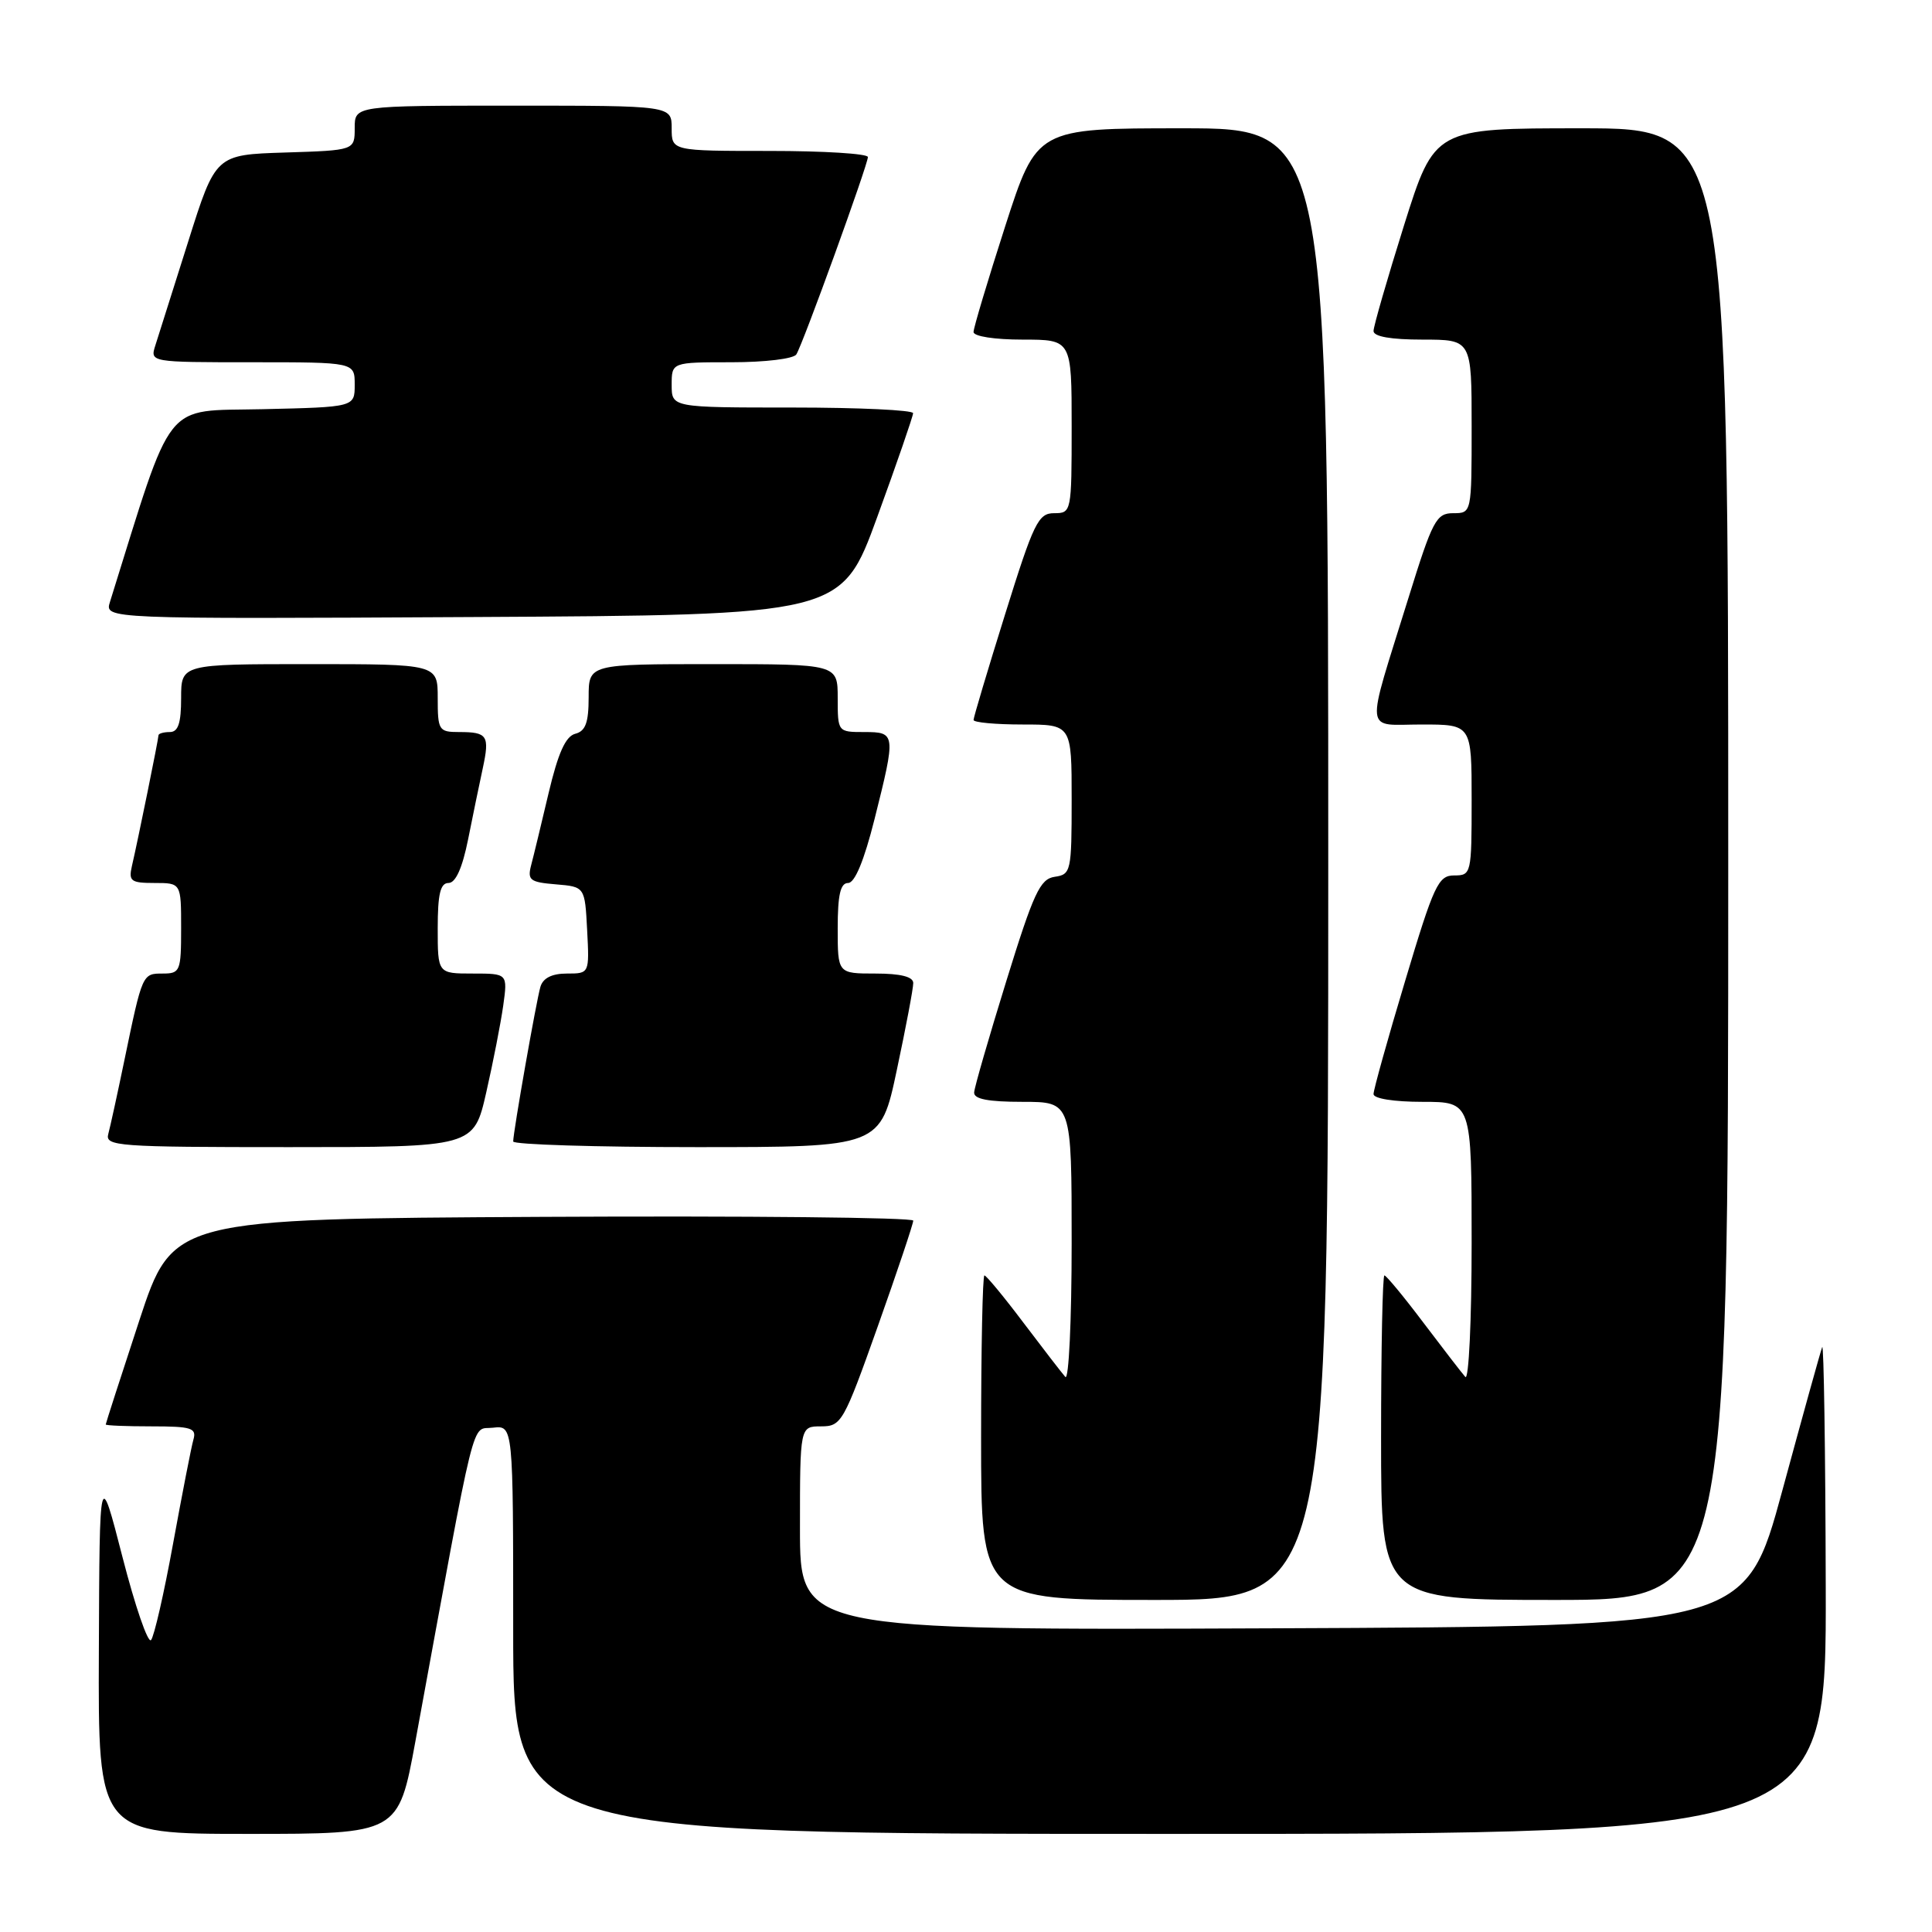 <?xml version="1.0" encoding="UTF-8" standalone="no"?>
<!DOCTYPE svg PUBLIC "-//W3C//DTD SVG 1.1//EN" "http://www.w3.org/Graphics/SVG/1.1/DTD/svg11.dtd" >
<svg xmlns="http://www.w3.org/2000/svg" xmlns:xlink="http://www.w3.org/1999/xlink" version="1.1" viewBox="0 0 256 256">
 <g >
 <path fill="currentColor"
d=" M 55.04 230.75 C 63.27 185.91 62.37 189.53 65.32 189.18 C 68.00 188.87 68.00 188.87 68.00 215.93 C 68.00 243.00 68.00 243.00 155.00 243.00 C 242.00 243.00 242.00 243.00 241.92 210.25 C 241.88 192.24 241.66 177.95 241.45 178.50 C 241.23 179.05 238.86 187.60 236.17 197.50 C 231.28 215.50 231.28 215.50 168.64 215.76 C 106.00 216.02 106.00 216.02 106.00 202.51 C 106.00 189.00 106.00 189.00 108.80 189.00 C 111.49 189.00 111.79 188.47 116.31 175.75 C 118.90 168.46 121.01 162.16 121.01 161.74 C 121.00 161.32 98.92 161.10 71.94 161.24 C 22.89 161.50 22.89 161.50 18.45 175.00 C 16.01 182.43 14.01 188.61 14.01 188.75 C 14.00 188.89 16.73 189.00 20.07 189.00 C 25.37 189.00 26.07 189.22 25.63 190.75 C 25.35 191.71 24.15 197.90 22.94 204.50 C 21.74 211.10 20.42 216.87 20.01 217.32 C 19.60 217.77 17.90 212.82 16.23 206.32 C 13.19 194.50 13.19 194.50 13.10 218.75 C 13.00 243.00 13.00 243.00 32.89 243.00 C 52.79 243.00 52.79 243.00 55.04 230.75 Z  M 176.00 114.50 C 176.00 17.00 176.00 17.00 156.69 17.00 C 137.38 17.00 137.38 17.00 133.19 29.99 C 130.89 37.14 129.00 43.44 129.00 43.99 C 129.00 44.57 131.80 45.00 135.50 45.00 C 142.00 45.00 142.00 45.00 142.00 56.50 C 142.00 67.86 141.97 68.00 139.68 68.00 C 137.57 68.00 136.97 69.25 133.18 81.40 C 130.88 88.76 129.00 95.06 129.00 95.40 C 129.00 95.73 131.93 96.00 135.50 96.00 C 142.00 96.00 142.00 96.00 142.00 105.93 C 142.00 115.46 141.91 115.87 139.76 116.18 C 137.81 116.46 136.96 118.30 133.34 130.00 C 131.04 137.43 129.12 144.06 129.08 144.75 C 129.02 145.63 130.92 146.00 135.50 146.00 C 142.00 146.00 142.00 146.00 142.00 164.70 C 142.00 174.99 141.62 182.97 141.16 182.45 C 140.70 181.93 138.20 178.69 135.60 175.25 C 133.01 171.81 130.68 169.00 130.44 169.00 C 130.20 169.00 130.00 178.68 130.00 190.50 C 130.00 212.00 130.00 212.00 153.00 212.00 C 176.00 212.00 176.00 212.00 176.00 114.50 Z  M 229.00 114.50 C 229.00 17.00 229.00 17.00 209.54 17.00 C 190.09 17.00 190.09 17.00 186.04 29.86 C 183.82 36.94 182.00 43.24 182.00 43.86 C 182.00 44.60 184.31 45.00 188.50 45.00 C 195.00 45.00 195.00 45.00 195.00 56.50 C 195.00 68.00 195.00 68.00 192.56 68.00 C 190.31 68.00 189.82 68.94 186.62 79.25 C 180.87 97.76 180.69 96.00 188.39 96.00 C 195.00 96.00 195.00 96.00 195.00 106.00 C 195.00 115.79 194.95 116.00 192.69 116.00 C 190.58 116.00 190.00 117.24 186.19 129.97 C 183.88 137.65 182.00 144.40 182.00 144.97 C 182.00 145.57 184.70 146.00 188.50 146.00 C 195.00 146.00 195.00 146.00 195.00 164.70 C 195.00 174.99 194.62 182.97 194.16 182.45 C 193.70 181.93 191.20 178.69 188.60 175.25 C 186.01 171.81 183.68 169.00 183.44 169.00 C 183.20 169.00 183.00 178.68 183.00 190.50 C 183.00 212.00 183.00 212.00 206.00 212.00 C 229.00 212.00 229.00 212.00 229.00 114.50 Z  M 64.43 144.75 C 65.34 140.76 66.35 135.59 66.68 133.25 C 67.27 129.00 67.27 129.00 62.64 129.00 C 58.00 129.00 58.00 129.00 58.00 123.00 C 58.00 118.47 58.35 117.00 59.43 117.00 C 60.37 117.00 61.26 115.03 62.02 111.25 C 62.65 108.09 63.53 103.83 63.97 101.80 C 64.90 97.46 64.60 97.00 60.83 97.00 C 58.14 97.00 58.00 96.77 58.00 92.50 C 58.00 88.00 58.00 88.00 41.00 88.00 C 24.00 88.00 24.00 88.00 24.00 92.50 C 24.00 95.83 23.61 97.00 22.50 97.00 C 21.68 97.00 21.00 97.20 21.00 97.43 C 21.00 97.93 18.28 111.31 17.48 114.75 C 17.02 116.76 17.34 117.00 20.48 117.00 C 24.00 117.00 24.00 117.00 24.00 123.00 C 24.00 128.69 23.87 129.00 21.57 129.00 C 18.86 129.00 18.87 128.98 16.48 140.50 C 15.57 144.90 14.61 149.29 14.35 150.25 C 13.90 151.88 15.51 152.00 38.32 152.00 C 62.78 152.00 62.78 152.00 64.43 144.75 Z  M 118.84 141.75 C 120.04 136.11 121.02 130.94 121.01 130.25 C 121.00 129.42 119.33 129.00 116.00 129.00 C 111.00 129.00 111.00 129.00 111.00 123.00 C 111.00 118.57 111.36 117.00 112.38 117.00 C 113.27 117.00 114.50 114.03 115.88 108.54 C 118.73 97.18 118.70 97.00 114.50 97.00 C 111.02 97.00 111.00 96.98 111.00 92.50 C 111.00 88.00 111.00 88.00 94.50 88.00 C 78.00 88.00 78.00 88.00 78.00 92.38 C 78.00 95.75 77.59 96.88 76.22 97.23 C 74.94 97.57 73.95 99.78 72.69 105.10 C 71.73 109.17 70.69 113.48 70.37 114.68 C 69.87 116.62 70.24 116.90 73.65 117.18 C 77.50 117.50 77.50 117.50 77.80 123.25 C 78.10 129.00 78.10 129.00 75.12 129.00 C 73.14 129.00 71.96 129.59 71.61 130.75 C 71.07 132.58 68.01 149.95 68.00 151.25 C 68.00 151.66 78.95 152.00 92.33 152.00 C 116.67 152.00 116.67 152.00 118.84 141.75 Z  M 116.24 68.50 C 118.85 61.35 120.98 55.16 120.99 54.75 C 121.00 54.34 113.80 54.00 105.00 54.00 C 89.00 54.00 89.00 54.00 89.00 51.00 C 89.00 48.00 89.00 48.00 96.94 48.00 C 101.36 48.00 105.17 47.54 105.52 46.96 C 106.41 45.53 115.00 21.82 115.00 20.81 C 115.00 20.36 109.15 20.00 102.00 20.00 C 89.00 20.00 89.00 20.00 89.00 17.00 C 89.00 14.00 89.00 14.00 68.00 14.00 C 47.00 14.00 47.00 14.00 47.00 16.96 C 47.00 19.92 47.00 19.92 37.78 20.21 C 28.57 20.50 28.57 20.50 24.94 32.00 C 22.94 38.33 20.99 44.51 20.59 45.75 C 19.87 48.00 19.87 48.00 33.43 48.00 C 47.00 48.00 47.00 48.00 47.00 50.97 C 47.00 53.94 47.00 53.94 34.79 54.22 C 21.46 54.53 23.10 52.45 14.57 79.76 C 13.86 82.02 13.86 82.02 62.68 81.76 C 111.50 81.50 111.50 81.50 116.24 68.50 Z "/>
</g>
</svg>